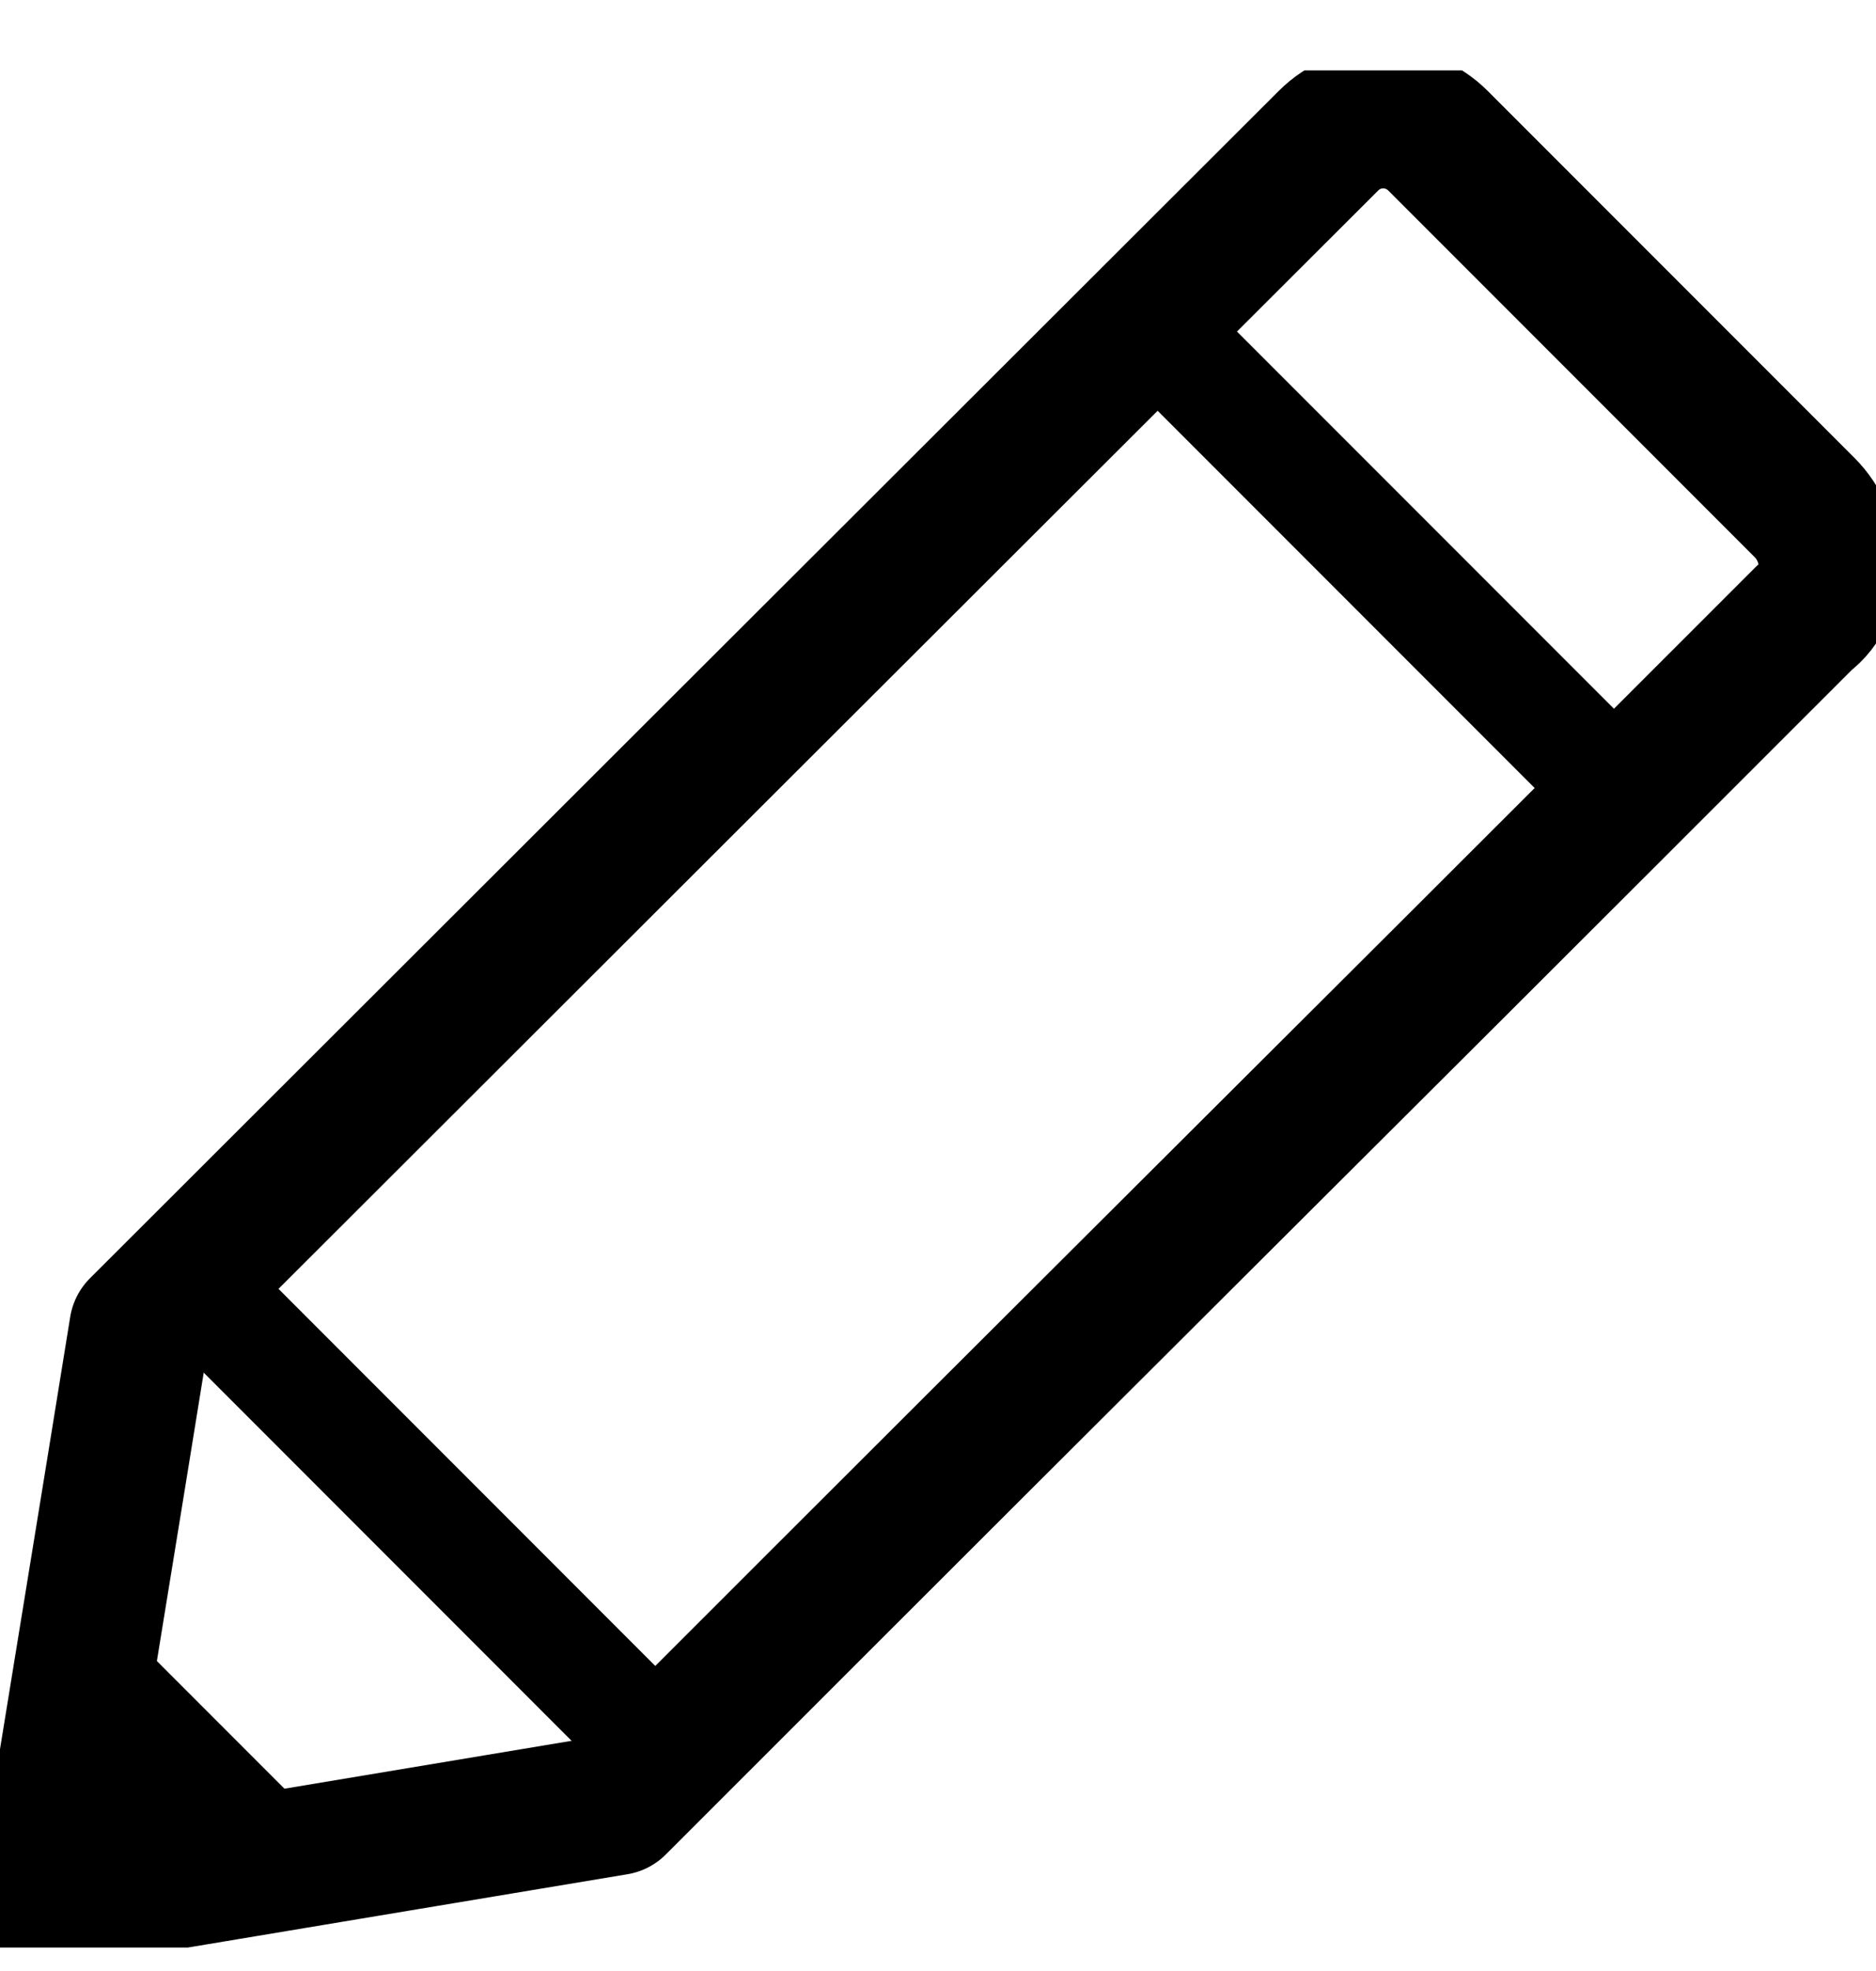 <svg width="20" height="21" viewBox="0 0 20 21" fill="none" xmlns="http://www.w3.org/2000/svg">
<g clip-path="url(#clip0_163_1436)">
<path d="M19.24 6.579C19.607 6.305 19.564 5.733 19.24 5.409L15.331 1.5C15.007 1.176 14.485 1.176 14.162 1.5L7.821 7.829L1.489 14.15C1.162 16.177 0.827 18.213 0.5 20.24L6.567 19.229C9.847 15.949 11.397 14.405 12.961 12.846C14.525 11.288 16.064 9.755 19.24 6.579Z" stroke="black" stroke-width="1.5" stroke-miterlimit="6.2" stroke-linecap="round" stroke-linejoin="round"/>
<path d="M17.281 8.54L17.35 8.471C17.564 8.257 17.564 7.909 17.35 7.695L12.987 3.332C12.773 3.117 12.425 3.117 12.211 3.332L12.142 3.401C11.928 3.615 11.928 3.962 12.142 4.177L16.505 8.54C16.72 8.754 17.067 8.754 17.281 8.54Z" fill="black"/>
<path d="M4.126 20.151L0.638 16.663L0.5 20.24L4.126 20.151Z" fill="black"/>
<path d="M7.039 18.717L7.108 18.648C7.322 18.433 7.322 18.086 7.108 17.872L2.745 13.508C2.53 13.294 2.183 13.294 1.969 13.508L1.9 13.577C1.685 13.792 1.685 14.139 1.9 14.353L6.263 18.717C6.477 18.931 6.825 18.931 7.039 18.717Z" fill="black"/>
</g>
<defs>
<clipPath id="clip0_163_1436">
<rect width="20" height="20" fill="white" transform="translate(0 0.75)"/>
</clipPath>
</defs>
</svg>
